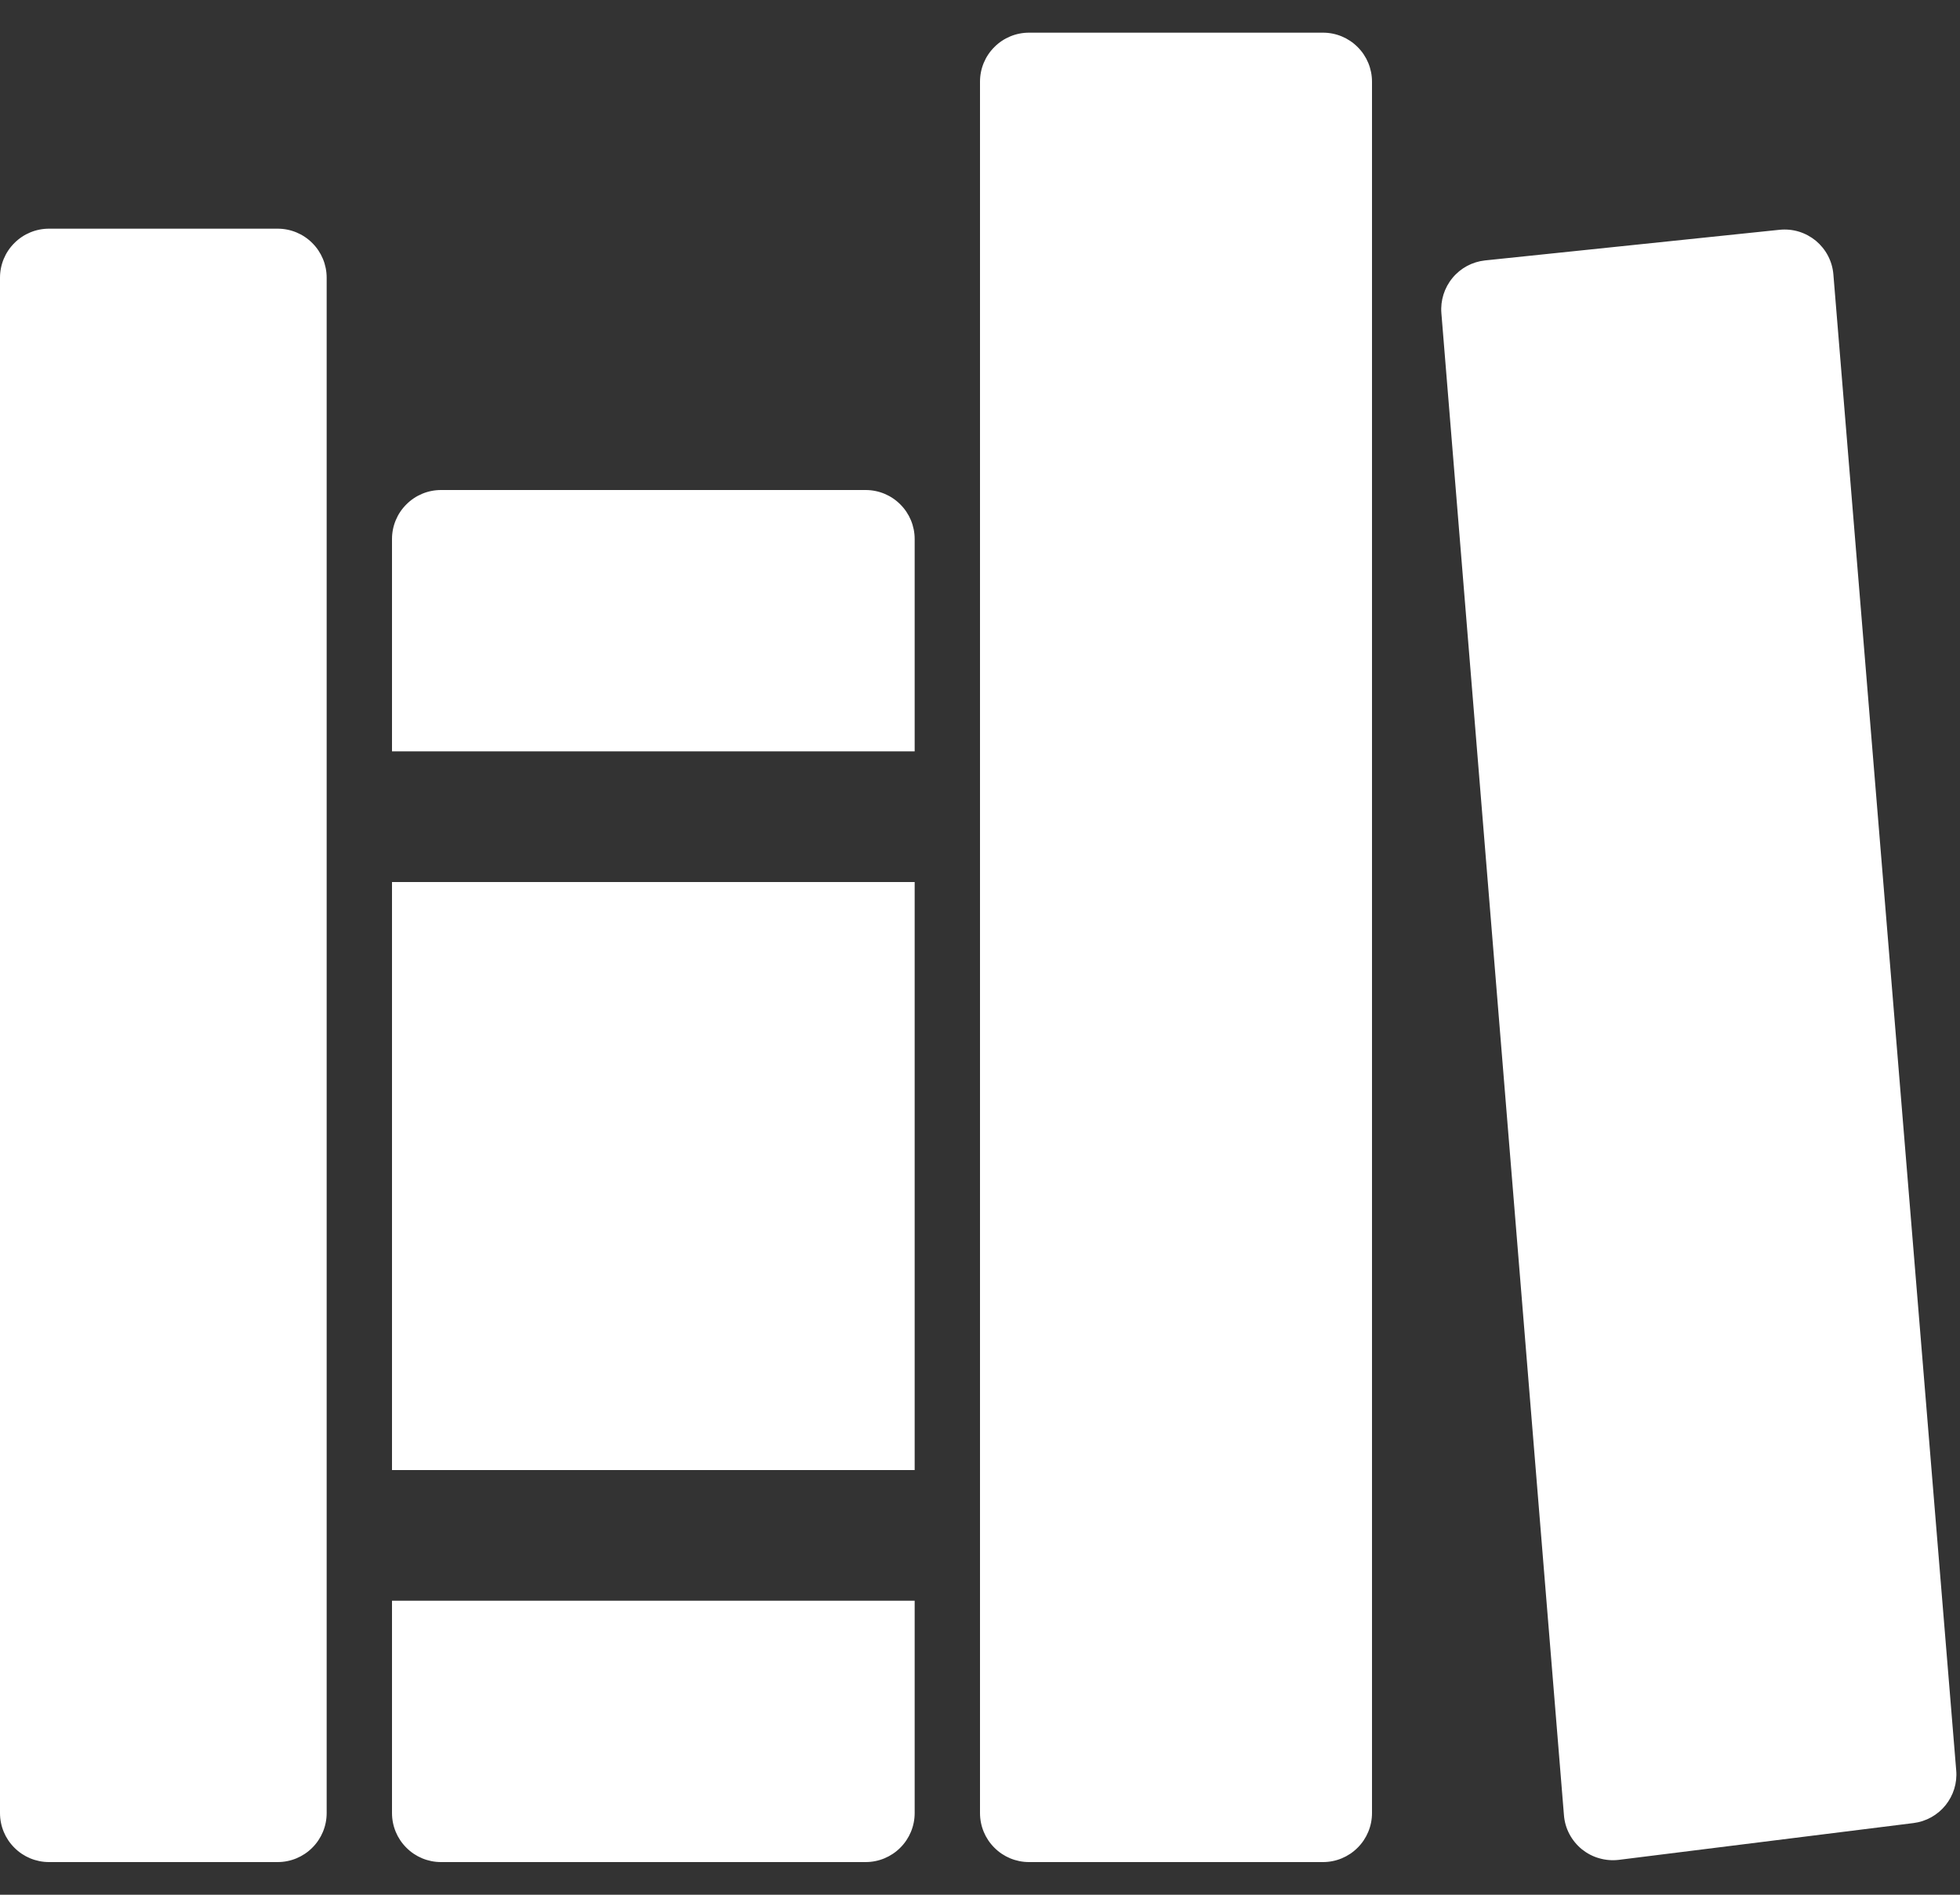 <svg width="30" height="29" viewBox="0 0 30 29" fill="none" xmlns="http://www.w3.org/2000/svg">
<rect x="0" y="0" width="30" height="29" fill="#333333" stroke="none"/>
<path d="M4.25 28.5H0.75C0.551 28.5 0.36 28.421 0.22 28.28C0.079 28.14 0 27.949 0 27.75V4.25C0 4.051 0.079 3.86 0.22 3.72C0.36 3.579 0.551 3.5 0.75 3.5H4.25C4.449 3.5 4.64 3.579 4.78 3.72C4.921 3.86 5 4.051 5 4.25V27.75C5 27.949 4.921 28.14 4.78 28.28C4.64 28.421 4.449 28.5 4.25 28.5ZM14 11.5V8.25C14 8.051 13.921 7.86 13.78 7.72C13.64 7.579 13.449 7.5 13.25 7.5H6.75C6.551 7.5 6.36 7.579 6.22 7.72C6.079 7.86 6 8.051 6 8.25V11.5H14ZM6 24.5V27.75C6 27.949 6.079 28.14 6.22 28.28C6.36 28.421 6.551 28.5 6.75 28.5H13.25C13.449 28.5 13.64 28.421 13.78 28.28C13.921 28.14 14 27.949 14 27.75V24.5H6ZM6 13.5H14V22.5H6V13.5ZM20.25 28.5H15.75C15.551 28.5 15.36 28.421 15.22 28.28C15.079 28.14 15 27.949 15 27.75V1.25C15 1.051 15.079 0.86 15.22 0.72C15.36 0.579 15.551 0.5 15.75 0.5H20.25C20.449 0.5 20.64 0.579 20.78 0.72C20.921 0.86 21 1.051 21 1.25V27.75C21 27.949 20.921 28.14 20.78 28.28C20.64 28.421 20.449 28.5 20.25 28.5ZM22.062 4.794L23.938 27.783C23.946 27.884 23.974 27.982 24.022 28.072C24.069 28.161 24.134 28.24 24.212 28.304C24.291 28.367 24.381 28.415 24.479 28.442C24.576 28.47 24.678 28.478 24.778 28.466L29.288 27.903C29.48 27.879 29.655 27.782 29.777 27.632C29.899 27.481 29.959 27.29 29.942 27.097L28.062 4.201C28.054 4.101 28.026 4.004 27.98 3.916C27.934 3.827 27.87 3.749 27.794 3.685C27.717 3.622 27.628 3.574 27.533 3.545C27.437 3.516 27.337 3.507 27.238 3.517L22.729 3.986C22.535 4.007 22.356 4.103 22.232 4.254C22.107 4.405 22.046 4.599 22.062 4.794Z" fill="white"/>
</svg>
